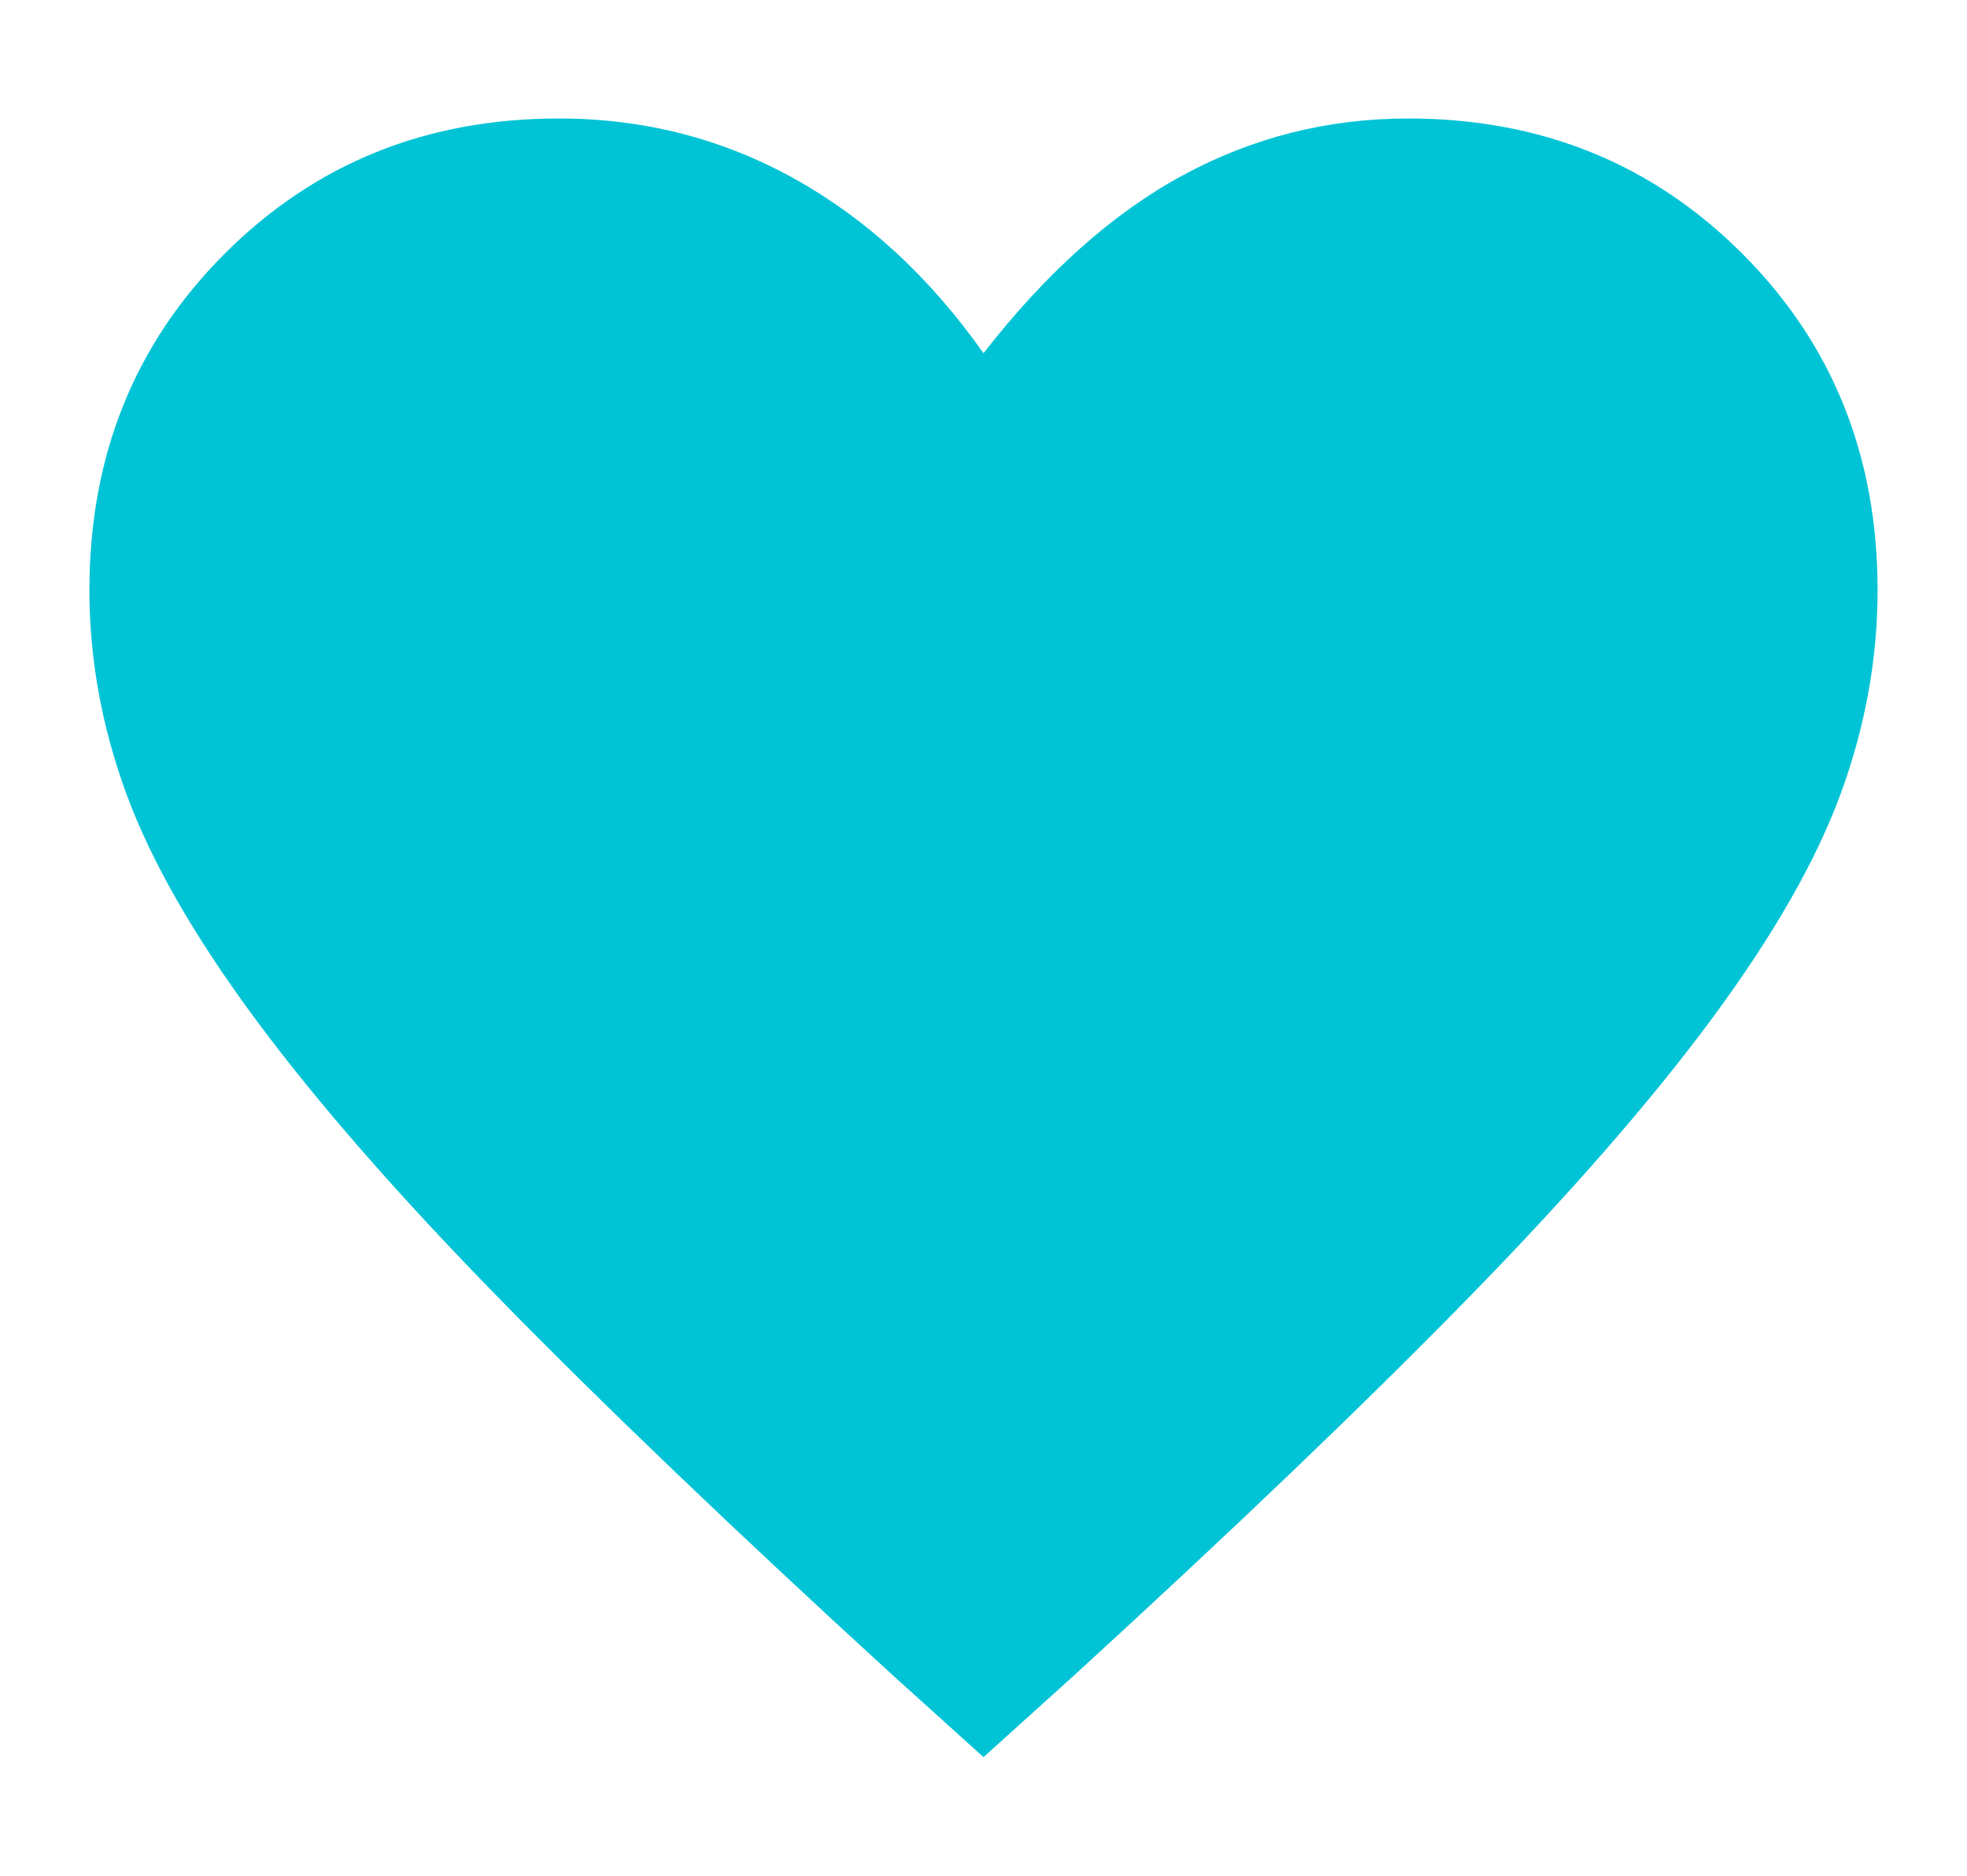 <?xml version="1.0" encoding="UTF-8" standalone="no"?>
<!DOCTYPE svg PUBLIC "-//W3C//DTD SVG 1.1//EN" "http://www.w3.org/Graphics/SVG/1.1/DTD/svg11.dtd">
<!-- Created with Vectornator (http://vectornator.io/) -->
<svg height="100%" stroke-miterlimit="10" style="fill-rule:nonzero;clip-rule:evenodd;stroke-linecap:round;stroke-linejoin:round;" version="1.1" viewBox="0 0 44 41.95" width="100%" xml:space="preserve" xmlns="http://www.w3.org/2000/svg" xmlns:vectornator="http://vectornator.io" xmlns:xlink="http://www.w3.org/1999/xlink">
<defs/>
<g id="Untitled" vectornator:layerName="Untitled">
<path d="M22 39.3L19.95 37.45C16.417 34.217 13.5 31.425 11.2 29.075C8.9 26.725 7.067 24.625 5.7 22.775C4.333 20.925 3.375 19.25 2.825 17.75C2.275 16.25 2 14.733 2 13.2C2 10.2 3.008 7.692 5.025 5.675C7.042 3.658 9.533 2.65 12.5 2.65C14.4 2.65 16.158 3.1 17.775 4C19.392 4.9 20.8 6.2 22 7.9C23.4 6.1 24.883 4.775 26.45 3.925C28.017 3.075 29.7 2.65 31.5 2.65C34.467 2.65 36.958 3.658 38.975 5.675C40.992 7.692 42 10.2 42 13.2C42 14.733 41.725 16.25 41.175 17.75C40.625 19.25 39.667 20.925 38.3 22.775C36.933 24.625 35.1 26.725 32.8 29.075C30.5 31.425 27.583 34.217 24.05 37.45L22 39.3Z" fill="#00c4d5" fill-rule="nonzero" opacity="1" stroke="none"/>
</g>
</svg>
